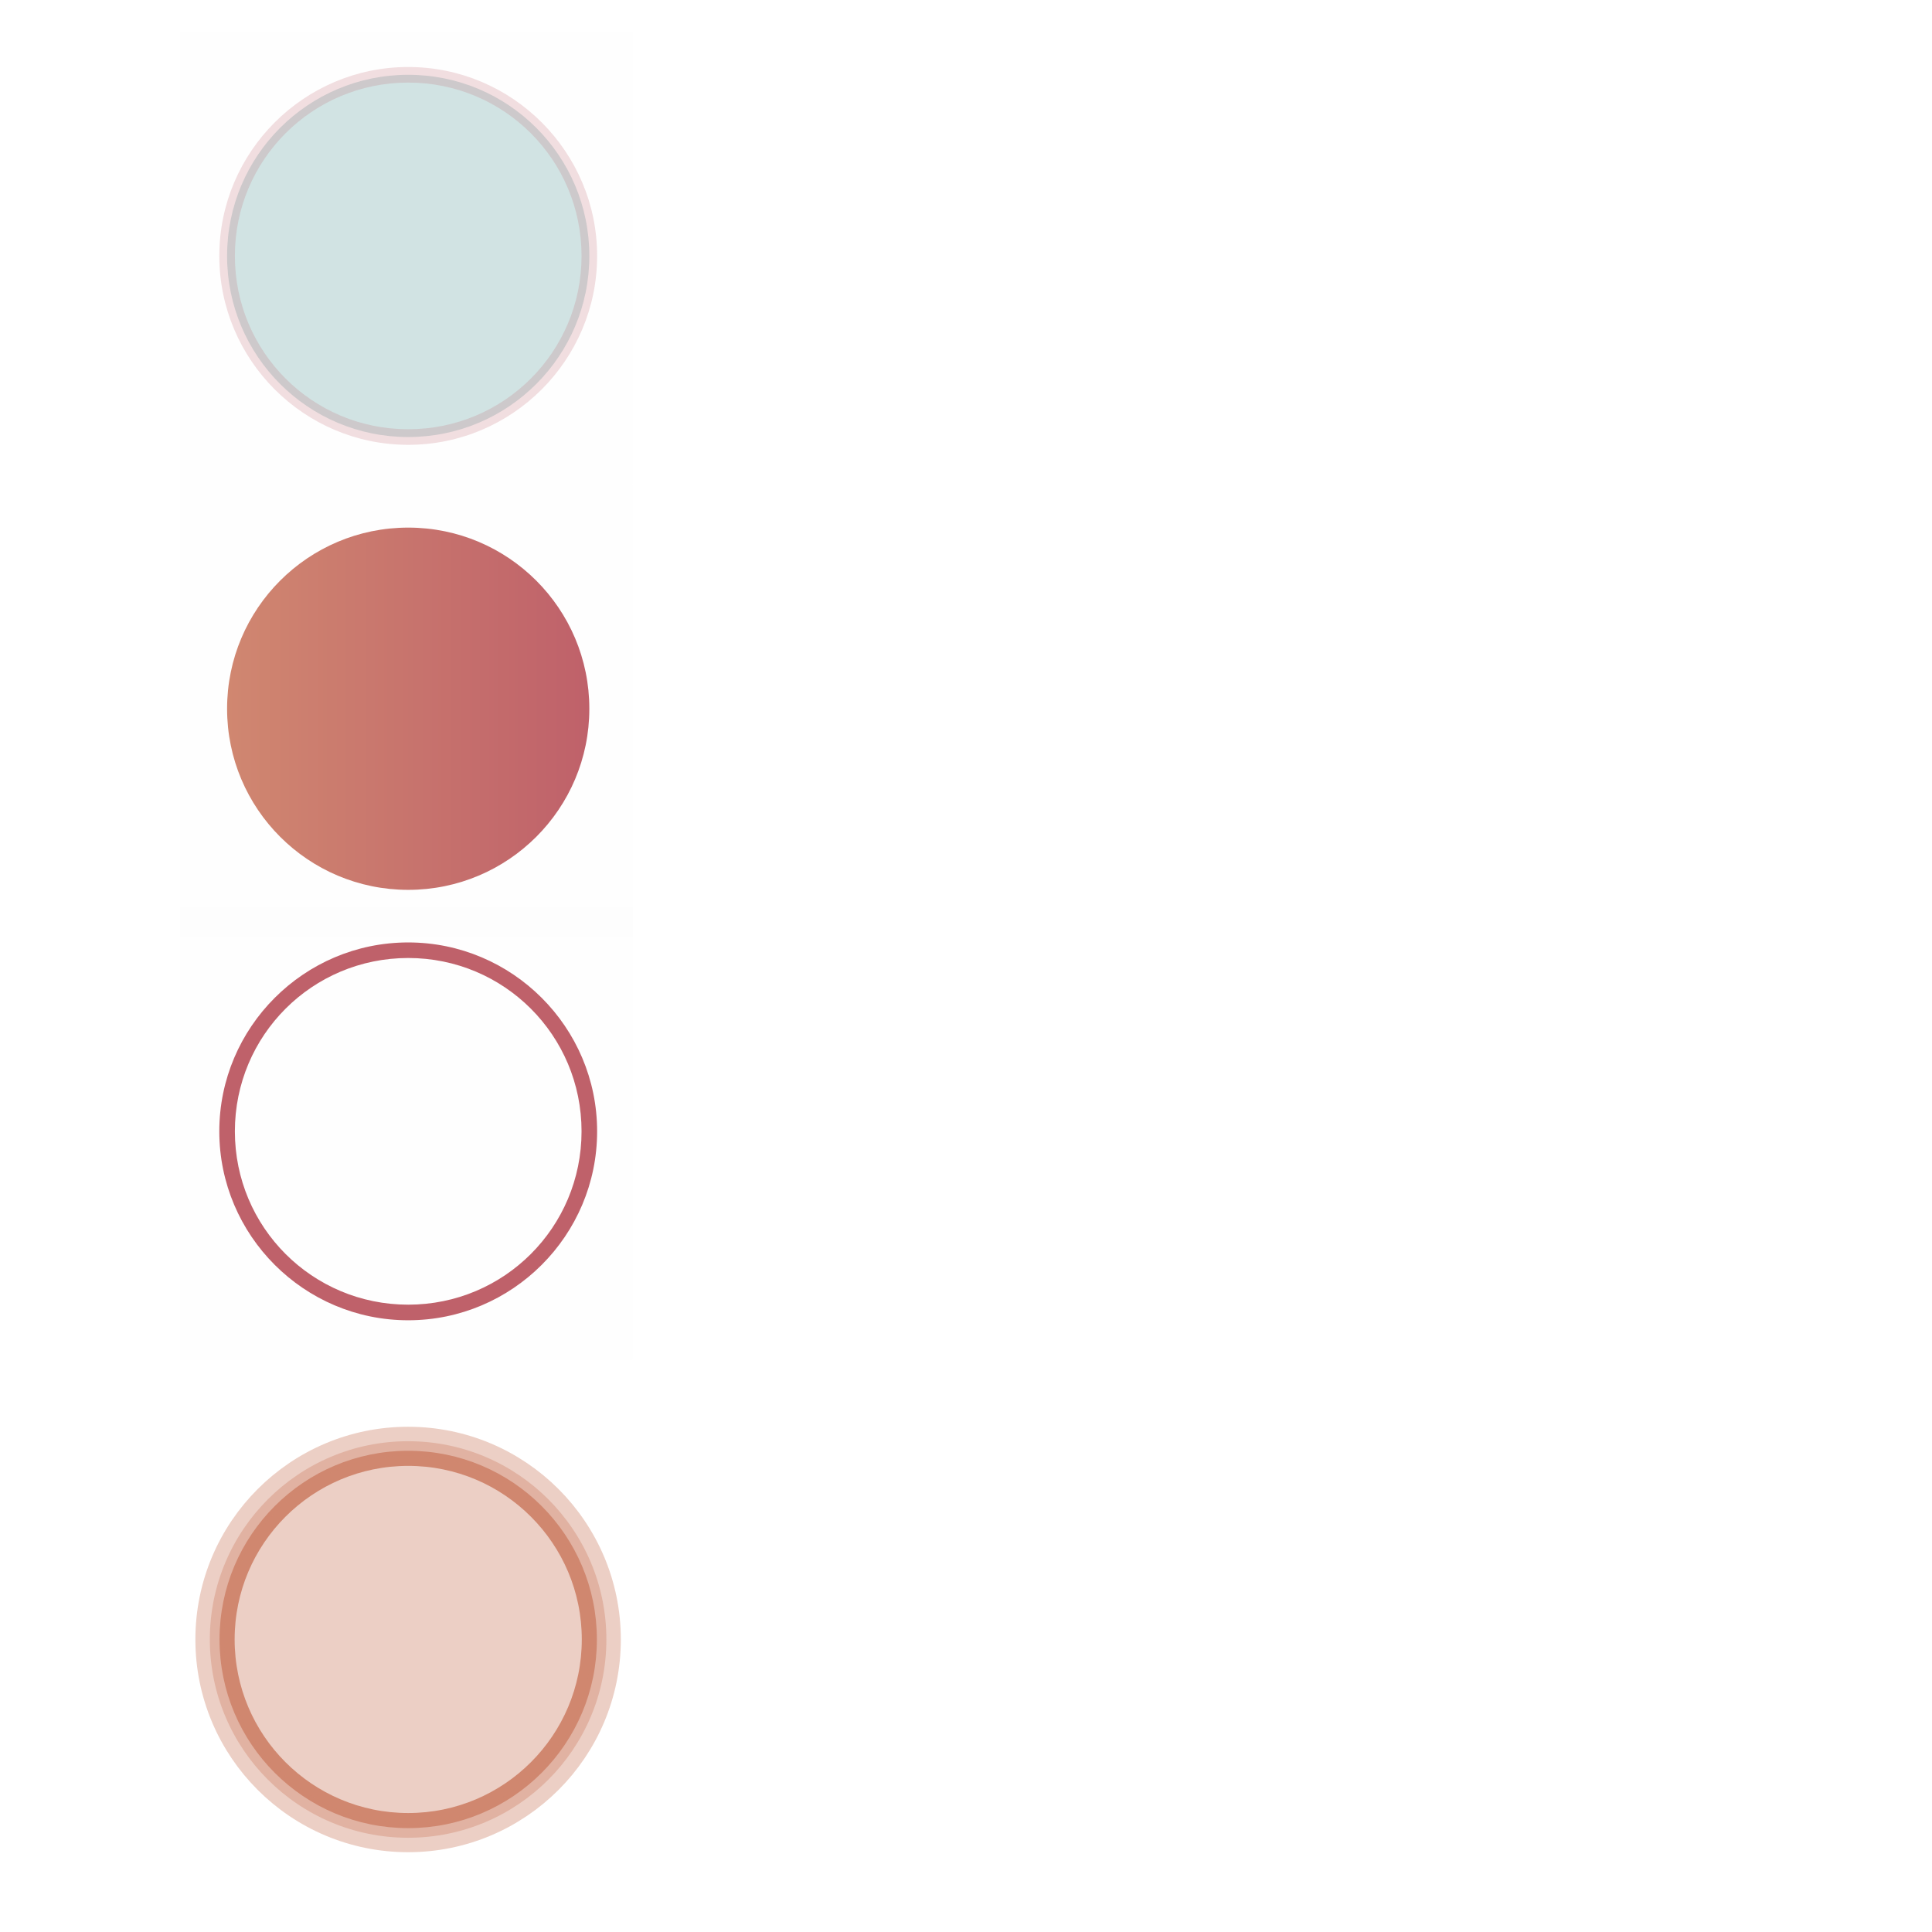 <?xml version="1.0" encoding="UTF-8" standalone="no"?>
<svg
   xmlns:osb="http://www.openswatchbook.org/uri/2009/osb"
   xmlns:dc="http://purl.org/dc/elements/1.1/"
   xmlns:cc="http://creativecommons.org/ns#"
   xmlns:rdf="http://www.w3.org/1999/02/22-rdf-syntax-ns#"
   xmlns:svg="http://www.w3.org/2000/svg"
   xmlns="http://www.w3.org/2000/svg"
   xmlns:xlink="http://www.w3.org/1999/xlink"
   xmlns:sodipodi="http://sodipodi.sourceforge.net/DTD/sodipodi-0.dtd"
   xmlns:inkscape="http://www.inkscape.org/namespaces/inkscape"
   inkscape:export-ydpi="11.25"
   inkscape:export-xdpi="11.25"
   inkscape:export-filename="arrow-up.png"
   inkscape:output_extension="org.inkscape.output.svg.inkscape"
   sodipodi:docname="actionbutton.svg"
   version="1.0"
   inkscape:version="1.0.1 (3bc2e813f5, 2020-09-07)"
   sodipodi:version="0.32"
   id="svg2"
   height="128"
   width="128">
  <sodipodi:namedview
     showguides="false"
     inkscape:document-rotation="0"
     inkscape:window-maximized="1"
     inkscape:snap-global="true"
     inkscape:snap-nodes="true"
     inkscape:window-y="0"
     inkscape:window-x="0"
     inkscape:window-height="1013"
     inkscape:window-width="1920"
     showgrid="false"
     height="128px"
     width="128px"
     inkscape:current-layer="layer1"
     inkscape:document-units="px"
     inkscape:cy="75.165737"
     inkscape:cx="79.88386"
     inkscape:zoom="3.7427149"
     inkscape:pageshadow="2"
     inkscape:pageopacity="1"
     objecttolerance="10"
     guidetolerance="10"
     gridtolerance="10000"
     borderopacity="1"
     bordercolor="#000000"
     pagecolor="#eff0f1"
     id="base">
    <inkscape:grid
       snapvisiblegridlinesonly="true"
       id="GridFromPre046Settings"
       type="xygrid"
       originx="0"
       originy="0"
       spacingx="1"
       spacingy="1"
       color="#0000ff"
       empcolor="#0000ff"
       opacity="0.02"
       empopacity="0.039"
       empspacing="2"
       visible="true"
       enabled="true" />
  </sodipodi:namedview>
  <defs
     id="defs4">
    <linearGradient
       id="linearGradient892"
       inkscape:collect="always">
      <stop
         id="stop888"
         offset="0"
         style="stop-color:#d08770;stop-opacity:1" />
      <stop
         id="stop890"
         offset="1"
         style="stop-color:#bf616a;stop-opacity:1" />
    </linearGradient>
    <linearGradient
       id="linearGradient3878">
      <stop
         id="stop3880"
         offset="0"
         style="stop-color:#232629;stop-opacity:0;" />
      <stop
         style="stop-color:#232629;stop-opacity:0;"
         offset="0.79"
         id="stop3888" />
      <stop
         id="stop3882"
         offset="1"
         style="stop-color:#232629;stop-opacity:0.4;" />
    </linearGradient>
    <linearGradient
       id="linearGradient3798">
      <stop
         style="stop-color:#ffffff;stop-opacity:1;"
         offset="0"
         id="stop3800" />
      <stop
         style="stop-color:#000000;stop-opacity:1;"
         offset="1"
         id="stop3802" />
    </linearGradient>
    <linearGradient
       id="linearGradient3647">
      <stop
         style="stop-color:#000000;stop-opacity:0.157;"
         offset="0"
         id="stop3649" />
      <stop
         id="stop3653"
         offset="0.73"
         style="stop-color:#000000;stop-opacity:0.157;" />
      <stop
         style="stop-color:#000000;stop-opacity:1;"
         offset="1"
         id="stop3651" />
    </linearGradient>
    <linearGradient
       id="linearGradient4254">
      <stop
         id="stop4256"
         offset="0"
         style="stop-color:#29d7f5;stop-opacity:1;" />
      <stop
         style="stop-color:#29d7f5;stop-opacity:1;"
         offset="0.76"
         id="stop4272" />
      <stop
         style="stop-color:#38c2e9;stop-opacity:0.456;"
         offset="0.855"
         id="stop4270" />
      <stop
         id="stop3222"
         offset="0.93"
         style="stop-color:#31a7f2;stop-opacity:0.132;" />
      <stop
         id="stop4258"
         offset="1"
         style="stop-color:#2a8dfc;stop-opacity:0;" />
    </linearGradient>
    <linearGradient
       id="linearGradient3610">
      <stop
         id="stop3612"
         offset="0"
         style="stop-color:#000000;stop-opacity:1;" />
      <stop
         style="stop-color:#000000;stop-opacity:0.498;"
         offset="0.8"
         id="stop3618" />
      <stop
         id="stop3620"
         offset="0.84"
         style="stop-color:#000000;stop-opacity:0.333;" />
      <stop
         style="stop-color:#000000;stop-opacity:0.088;"
         offset="0.91"
         id="stop3622" />
      <stop
         id="stop3614"
         offset="1"
         style="stop-color:#000000;stop-opacity:0;" />
    </linearGradient>
    <linearGradient
       id="linearGradient3272">
      <stop
         id="stop3274"
         offset="0"
         style="stop-color:white;stop-opacity:1;" />
      <stop
         id="stop3276"
         offset="1"
         style="stop-color:white;stop-opacity:0;" />
    </linearGradient>
    <linearGradient
       y2="116"
       x2="48"
       y1="96"
       x1="48"
       gradientUnits="userSpaceOnUse"
       id="linearGradient3640"
       xlink:href="#linearGradient3765"
       inkscape:collect="always" />
    <radialGradient
       gradientTransform="matrix(1.071,0,0,1.071,-10.286,-25.429)"
       gradientUnits="userSpaceOnUse"
       r="14"
       fy="34"
       fx="74"
       cy="34"
       cx="74"
       id="radialGradient4268"
       xlink:href="#linearGradient4254"
       inkscape:collect="always" />
    <radialGradient
       r="14"
       fy="34"
       fx="74"
       cy="34"
       cx="74"
       gradientTransform="matrix(1.071,0,0,1.071,-12.286,6.571)"
       gradientUnits="userSpaceOnUse"
       id="radialGradient4276"
       xlink:href="#linearGradient4254"
       inkscape:collect="always" />
    <radialGradient
       gradientUnits="userSpaceOnUse"
       gradientTransform="matrix(1,6.8531488e-8,-8.9090919e-8,0.903,9.5327284e-6,10.236)"
       r="12"
       fy="107"
       fx="48"
       cy="107"
       cx="48"
       id="radialGradient3645"
       xlink:href="#linearGradient3647"
       inkscape:collect="always" />
    <linearGradient
       y2="106"
       x2="48"
       y1="116"
       x1="48"
       gradientTransform="matrix(0.667,0,0,0.8,24,-6.8)"
       gradientUnits="userSpaceOnUse"
       id="linearGradient3642"
       xlink:href="#linearGradient3272"
       inkscape:collect="always" />
    <linearGradient
       gradientUnits="userSpaceOnUse"
       y2="106"
       x2="37"
       y1="106"
       x1="59"
       id="linearGradient3840"
       xlink:href="#linearGradient3765"
       inkscape:collect="always" />
    <linearGradient
       y2="121"
       x2="36"
       y1="121"
       x1="49"
       gradientTransform="matrix(0,-0.667,0.8,0,-50.8,88)"
       gradientUnits="userSpaceOnUse"
       id="linearGradient3844"
       xlink:href="#linearGradient3798"
       inkscape:collect="always" />
    <linearGradient
       id="linearGradient6476"
       osb:paint="solid">
      <stop
         style="stop-color:#ffffff;stop-opacity:1;"
         offset="0"
         id="stop6478" />
    </linearGradient>
    <linearGradient
       id="linearGradient3765">
      <stop
         style="stop-color:#fafafa;stop-opacity:1;"
         offset="0"
         id="stop3767" />
      <stop
         style="stop-color:#e6e6e6;stop-opacity:0.471;"
         offset="1"
         id="stop3769" />
    </linearGradient>
    <radialGradient
       r="12"
       fy="106"
       fx="48.317"
       cy="106"
       cx="48.317"
       gradientTransform="matrix(-2.1480515e-7,1.203,-1.25,-2.2317419e-7,150.407,-44.292)"
       gradientUnits="userSpaceOnUse"
       id="radialGradient4614"
       xlink:href="#linearGradient3610"
       inkscape:collect="always" />
    <style
       type="text/css"
       id="current-color-scheme" />
    <linearGradient
       gradientUnits="userSpaceOnUse"
       y2="8"
       x2="-24"
       y1="8"
       x1="-40"
       id="linearGradient894"
       xlink:href="#linearGradient892"
       inkscape:collect="always" />
  </defs>
  <g
     inkscape:label="Layer 1"
     inkscape:groupmode="layer"
     id="layer1">
    <g
       transform="matrix(1.5,0,0,1.5,75.045,4.955)"
       inkscape:label="#g3805"
       id="normal">
      <rect
         style="fill:#000000;fill-opacity:0.004;stroke:none"
         id="rect3803"
         width="20"
         height="20"
         x="-42.09"
         y="-1.91" />
      <circle
         r="8"
         cy="8"
         cx="-32"
         style="color:#eff0f1;fill:#8fbcbb;fill-opacity:1;stroke:none;opacity:0.4"
         id="path3031"
         class="ColorScheme-ButtonBackground" />
      <path
         inkscape:connector-curvature="0"
         id="path3033"
         d="m -32,-0.344 c -4.598,0 -8.344,3.745 -8.344,8.344 0,4.598 3.745,8.344 8.344,8.344 4.598,0 8.344,-3.745 8.344,-8.344 0,-4.598 -3.745,-8.344 -8.344,-8.344 z m 0,0.688 c 4.238,0 7.656,3.418 7.656,7.656 0,4.238 -3.418,7.656 -7.656,7.656 -4.238,0 -7.656,-3.418 -7.656,-7.656 0,-4.238 3.418,-7.656 7.656,-7.656 z"
         style="opacity:0.2;fill:#bf616a;fill-opacity:1;stroke:none" />
    </g>
    <g
       transform="translate(54,30)"
       id="hover">
      <rect
         y="30.09"
         x="-42.09"
         height="30"
         width="30"
         id="rect3803-1"
         style="fill:#000000;fill-opacity:0.004;stroke:none" />
      <path
         class="ColorScheme-ButtonHover"
         inkscape:connector-curvature="0"
         id="path3033-2"
         d="m -26.955,32.439 c -6.898,0 -12.516,5.618 -12.516,12.516 0,6.898 5.618,12.516 12.516,12.516 6.898,0 12.516,-5.618 12.516,-12.516 0,-6.898 -5.618,-12.516 -12.516,-12.516 z m 0,1.031 c 6.357,0 11.484,5.127 11.484,11.484 0,6.357 -5.127,11.484 -11.484,11.484 -6.357,0 -11.484,-5.127 -11.484,-11.484 0,-6.357 5.127,-11.484 11.484,-11.484 z"
         style="color:#3daee9;fill:#bf616a;fill-opacity:1;stroke:none" />
    </g>
    <g
       inkscape:label="#g3840"
       transform="translate(54,63.663)"
       id="focus">
      <rect
         style="fill:#000000;fill-opacity:0;stroke:none"
         id="rect3842"
         width="30"
         height="30"
         x="-42.09"
         y="30.09" />
      <circle
         r="8"
         cy="8"
         cx="-32"
         class="ColorScheme-ButtonHover"
         id="path3844"
         style="color:#3daee9;fill:none;stroke:#d08770;stroke-width:0.667;stroke-miterlimit:4;stroke-dasharray:none;stroke-opacity:1"
         transform="matrix(1.5,0,0,1.5,21.045,32.955)" />
      <circle
         r="8"
         cy="8"
         cx="-32"
         transform="matrix(1.642,0,0,1.642,25.582,31.821)"
         style="color:#3daee9;opacity:0.4;fill:#d08770;stroke:#d08770;stroke-width:1.166;stroke-miterlimit:4;stroke-dasharray:none;stroke-opacity:1;fill-opacity:1"
         id="path3846"
         class="ColorScheme-ButtonHover" />
    </g>
    <g
       id="pressed"
       inkscape:label="#g3805"
       transform="matrix(1.5,0,0,1.5,75.045,34.955)">
      <rect
         y="-1.91"
         x="-42.09"
         height="20"
         width="20"
         id="rect3870"
         style="fill:#000000;fill-opacity:0.004;stroke:none" />
      <circle
         r="8"
         cy="8"
         cx="-32"
         class="ColorScheme-ButtonFocus"
         id="path3872"
         style="color:#3daee9;fill:url(#linearGradient894);fill-opacity:1;stroke:none" />
      <circle
         r="8"
         cy="8"
         cx="-32"
         style="color:#3daee9;fill:#232629;fill-opacity:0;stroke:none"
         id="path3876"
         class="ColorScheme-ButtonFocus" />
    </g>
  </g>
</svg>
